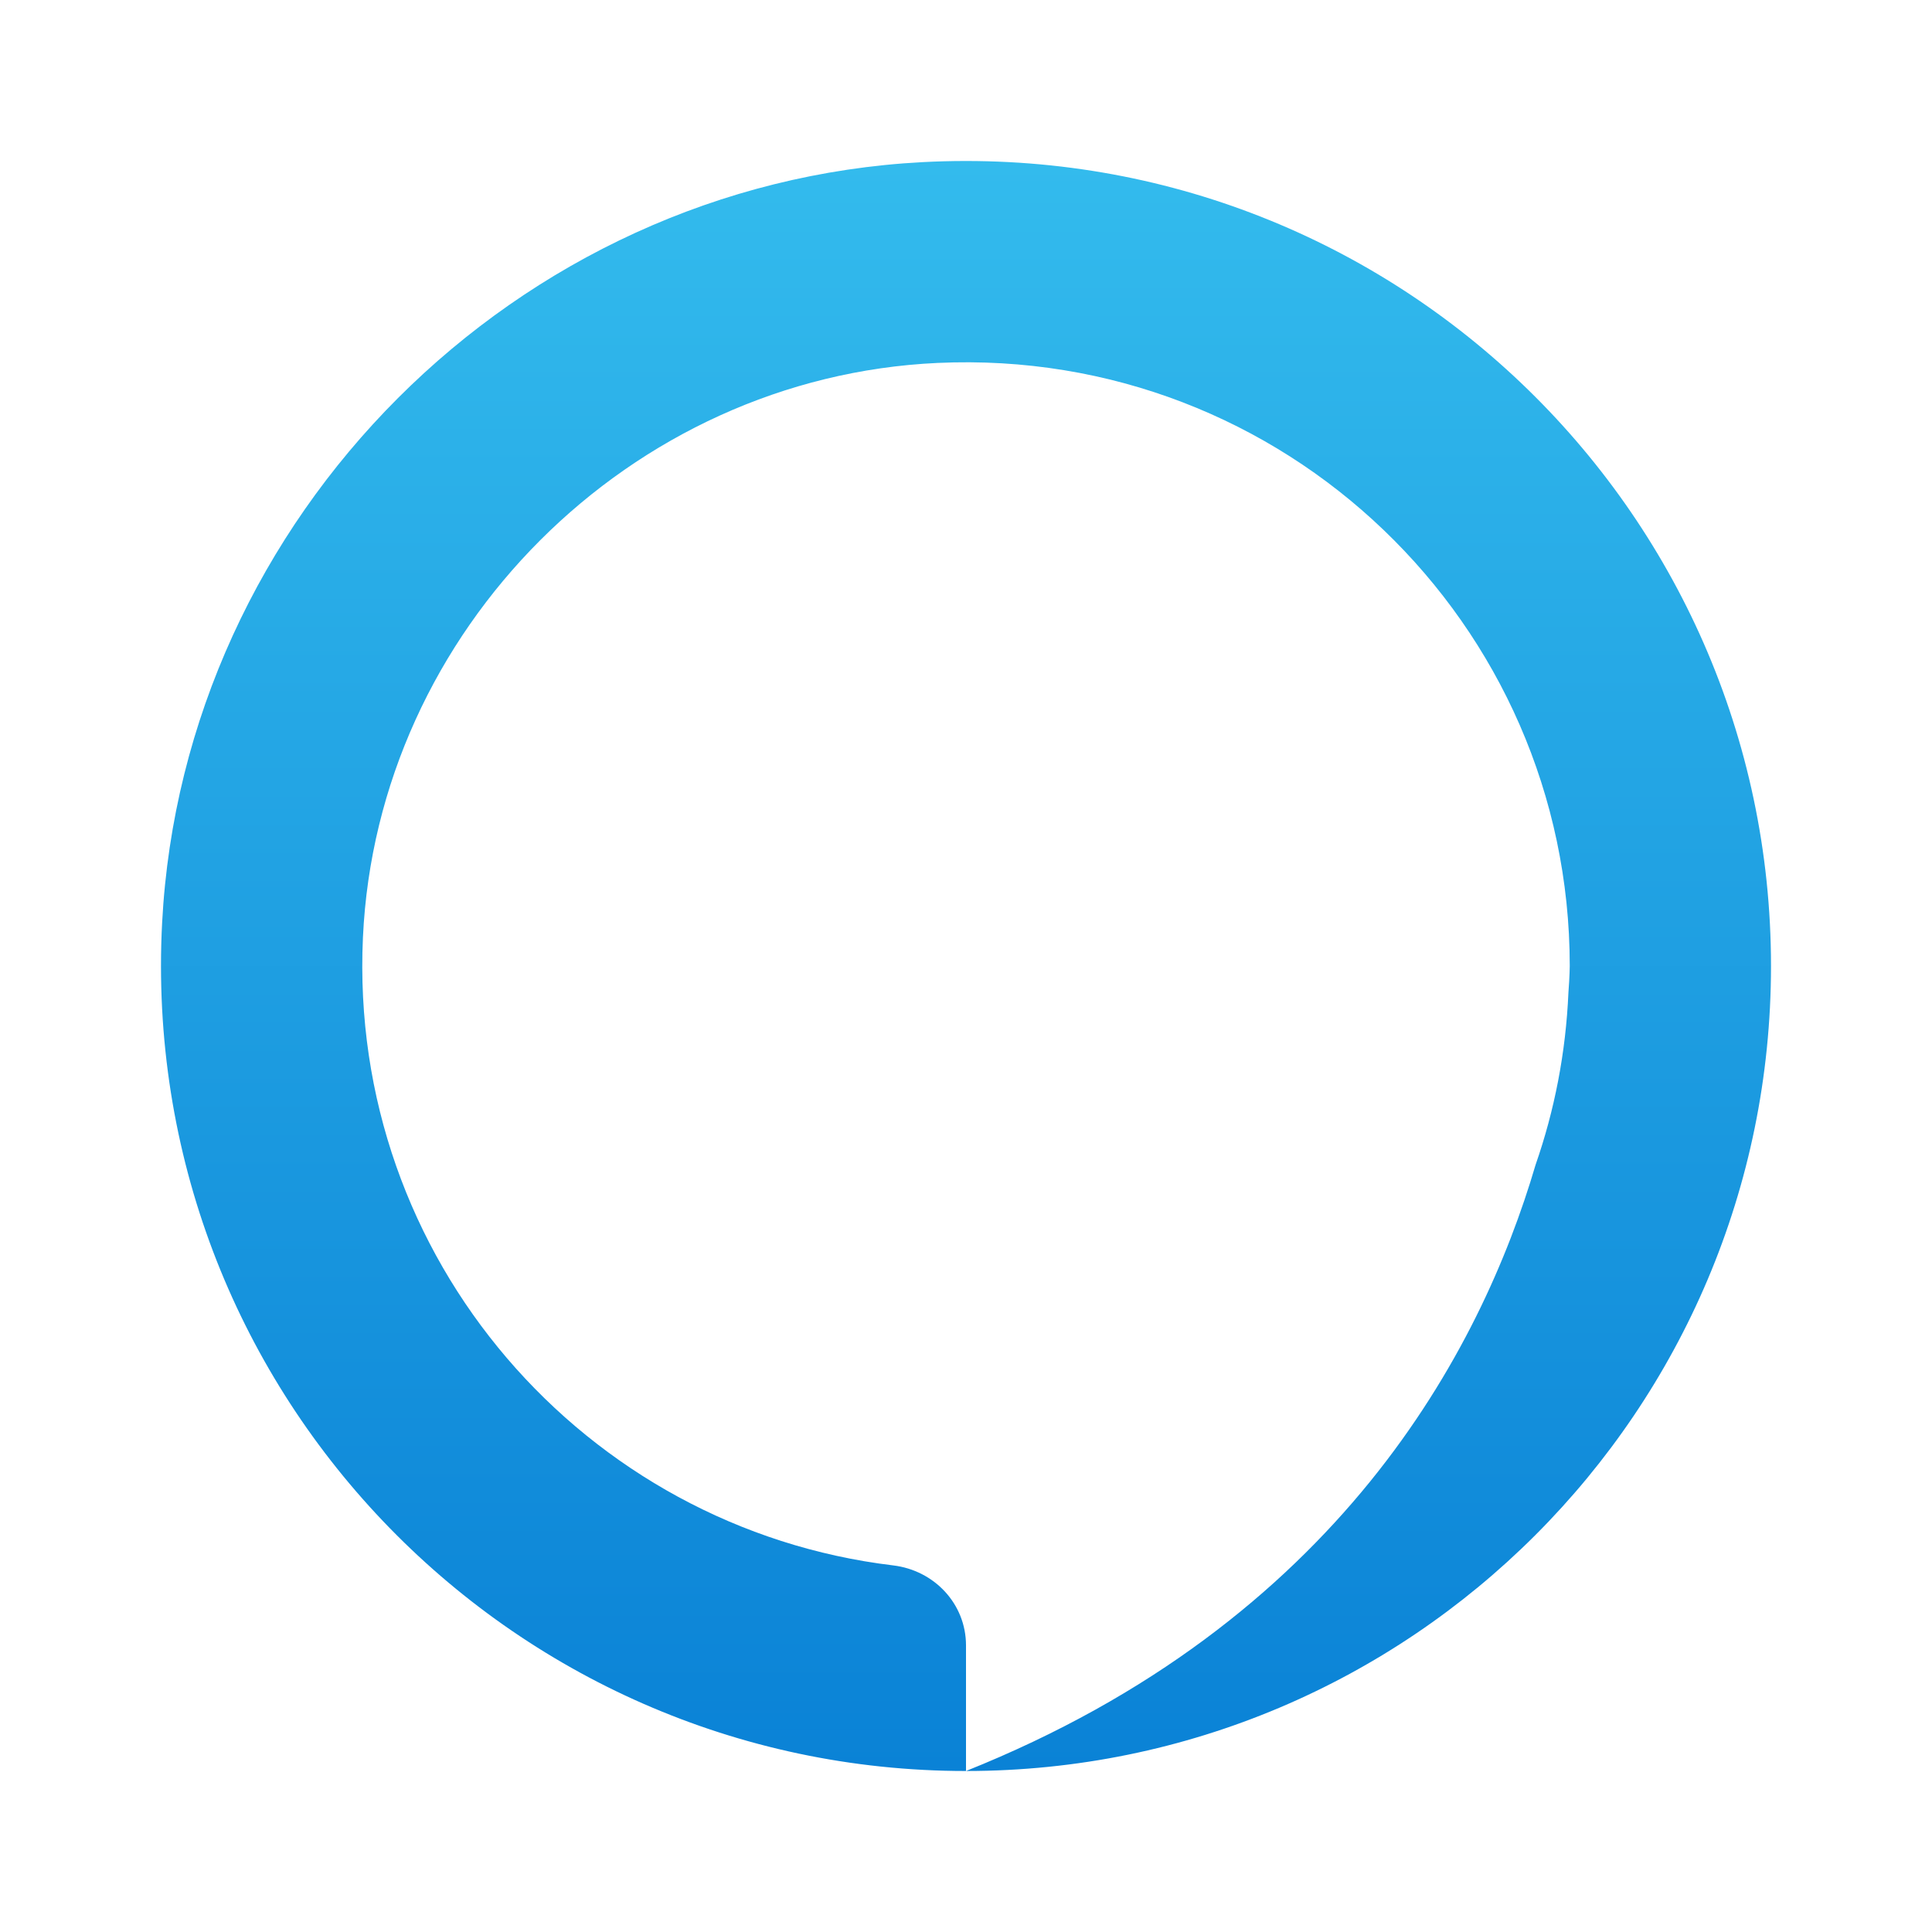 <svg xmlns="http://www.w3.org/2000/svg"  viewBox="0 0 48 48" width="48px" height="48px"><linearGradient id="h2kxiVIJr8V9vJZ-JaxrPa" x1="24" x2="24" y1="4" y2="44" gradientUnits="userSpaceOnUse"><stop offset="0" stop-color="#33bbed"/><stop offset="1" stop-color="#0a82d6"/></linearGradient><path fill="url(#h2kxiVIJr8V9vJZ-JaxrPa)" d="M22.923,4.028 C12.828,4.558,4.558,12.828,4.028,22.923C3.424,34.458,12.597,44,24,44l0-3.121c0-1.03-0.786-1.864-1.809-1.987 c-7.659-0.921-13.542-7.613-13.174-15.6c0.351-7.639,6.637-13.924,14.275-14.275C31.898,8.62,39,15.481,39,24 c0,0-0.001,0.239-0.033,0.662c-0.065,1.492-0.345,2.926-0.815,4.274C36.792,33.561,33.25,40.3,24,44c11.046,0,20-8.954,20-20 C44,12.597,34.458,3.424,22.923,4.028z"/></svg>